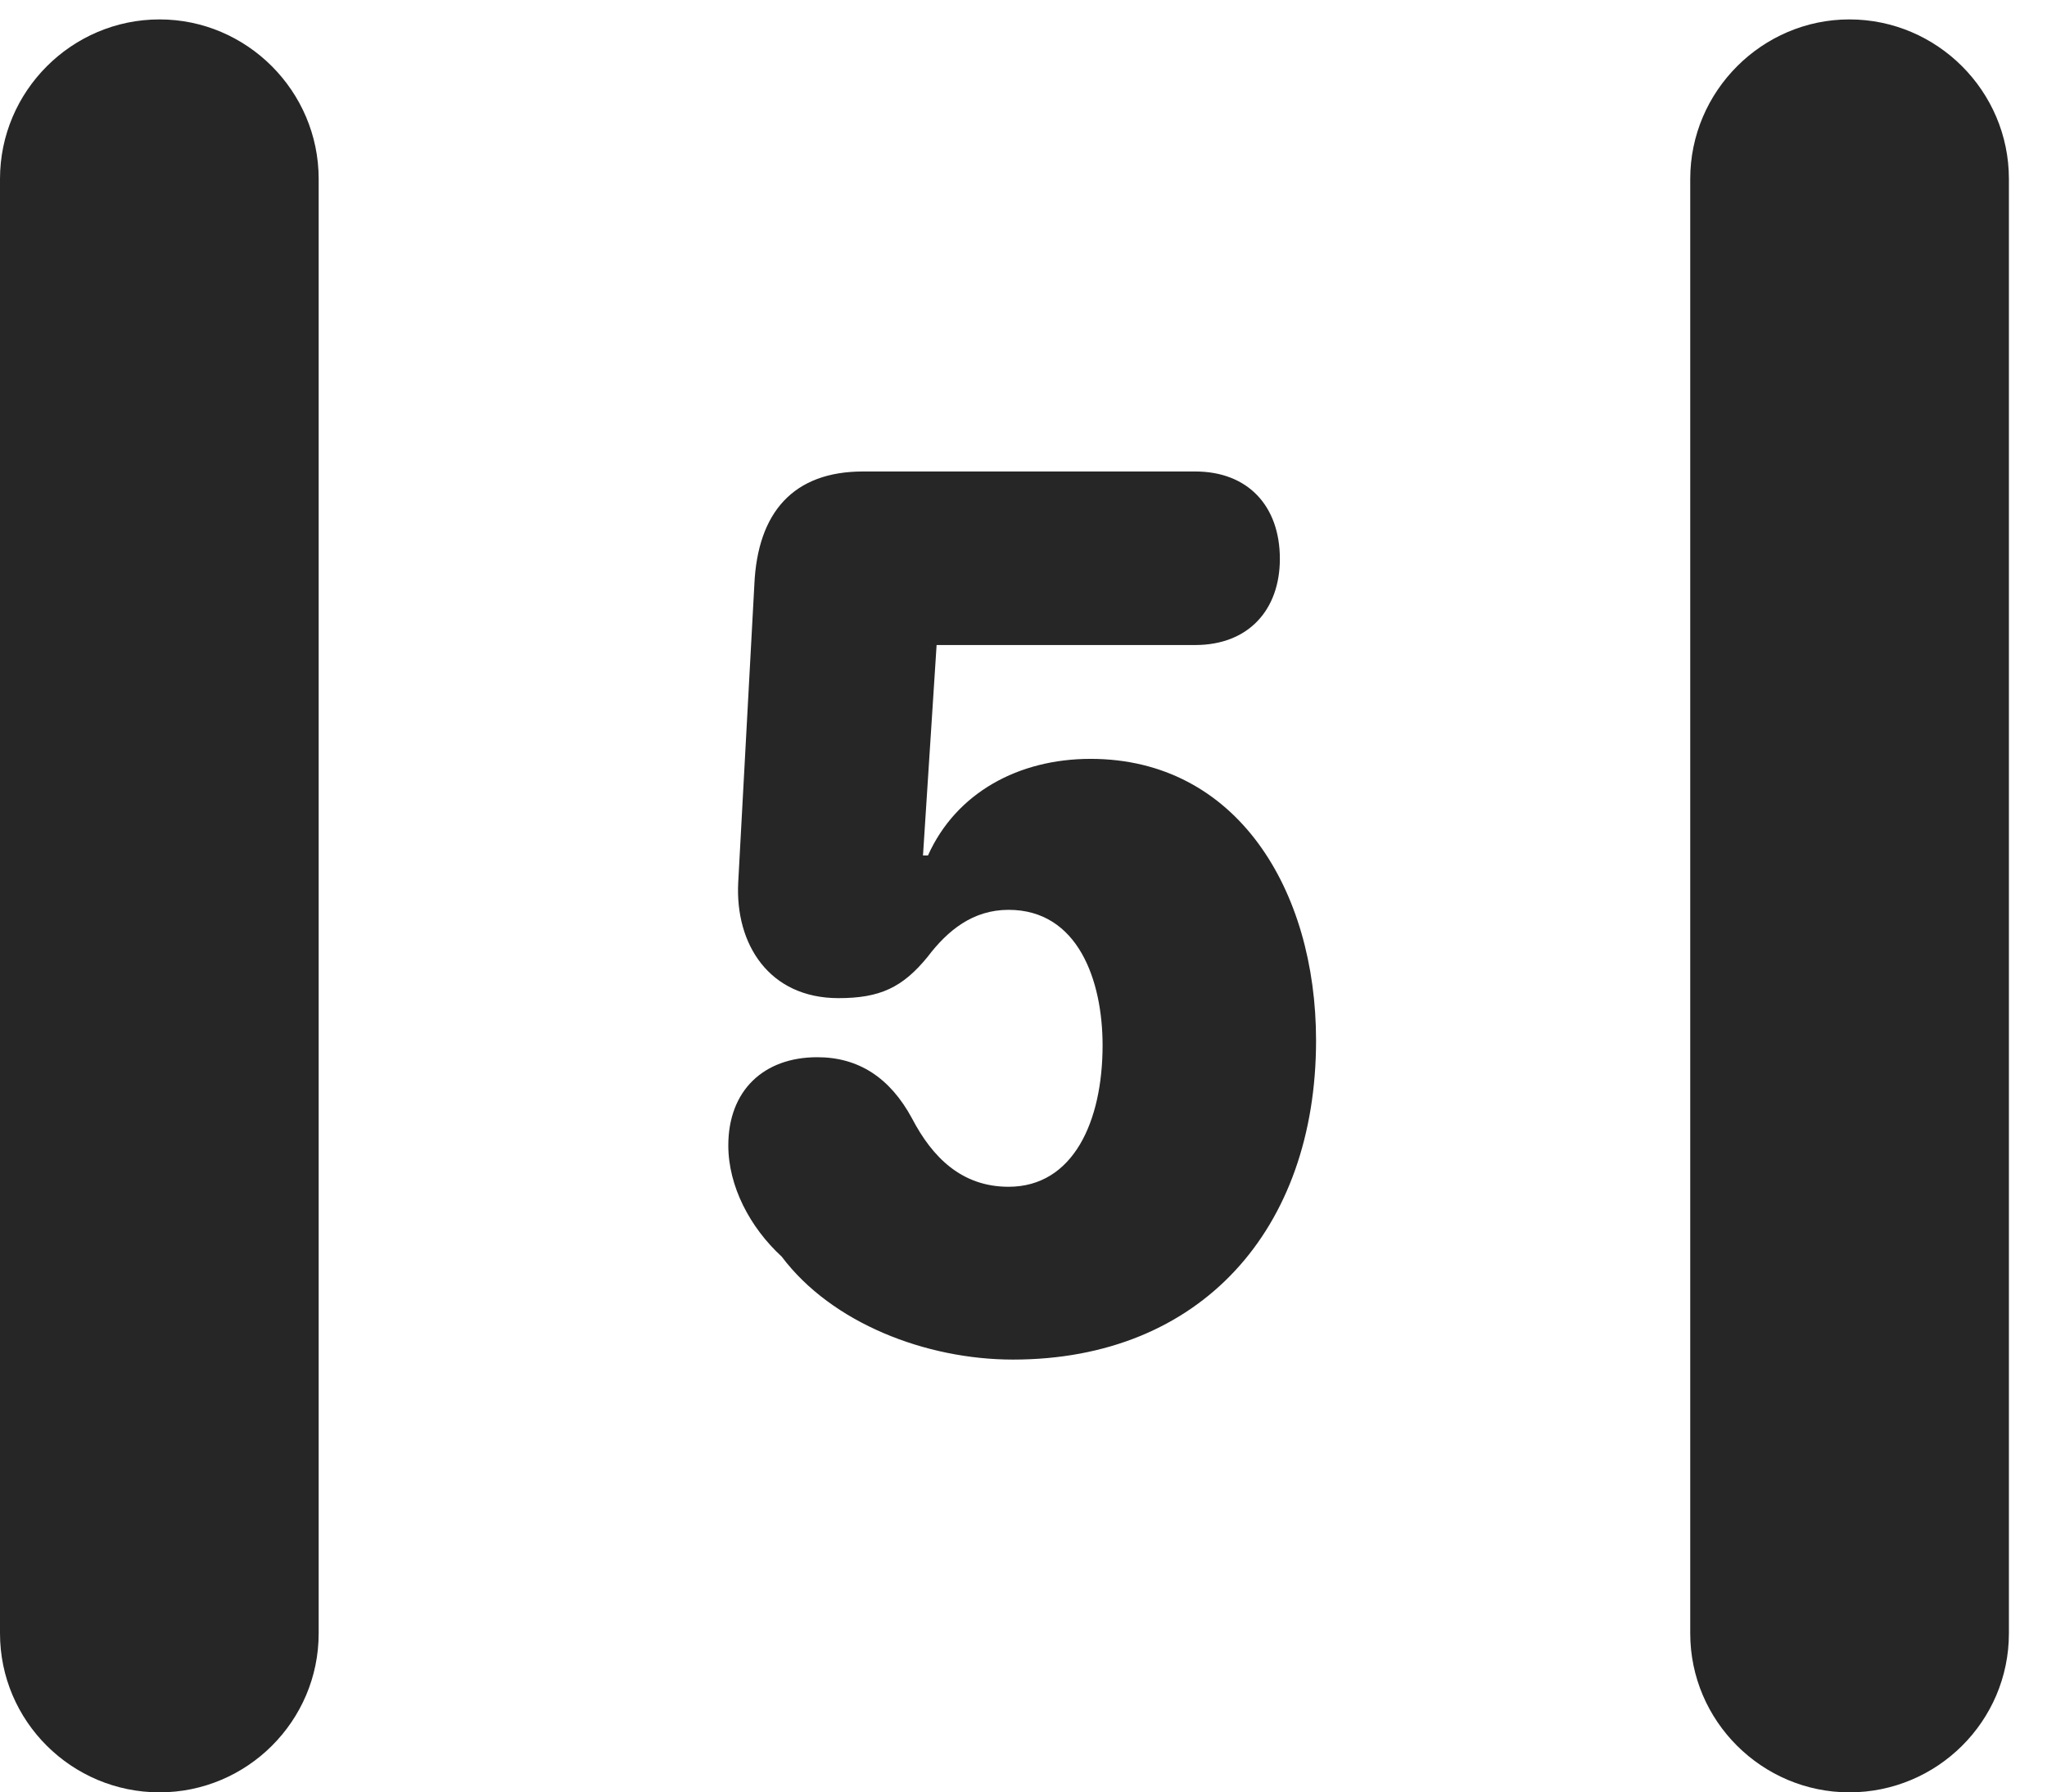 <?xml version="1.0" encoding="UTF-8"?>
<!--Generator: Apple Native CoreSVG 326-->
<!DOCTYPE svg PUBLIC "-//W3C//DTD SVG 1.1//EN" "http://www.w3.org/Graphics/SVG/1.1/DTD/svg11.dtd">
<svg version="1.1" xmlns="http://www.w3.org/2000/svg" xmlns:xlink="http://www.w3.org/1999/xlink"
       viewBox="0 0 19.399 16.989">
       <g>
              <rect height="16.989" opacity="0" width="19.399" x="0" y="0" />
              <path d="M0 15.482C0 16.315 0.68 16.989 1.512 16.989C2.34 16.989 3.02 16.315 3.02 15.482L3.02 1.696C3.02 0.864 2.34 0.184 1.512 0.184C0.68 0.184 0 0.864 0 1.696ZM16.018 15.482C16.018 16.315 16.7 16.989 17.526 16.989C18.358 16.989 19.038 16.315 19.038 15.482L19.038 1.696C19.038 0.864 18.358 0.184 17.526 0.184C16.7 0.184 16.018 0.864 16.018 1.696Z"
                     fill="currentColor" fill-opacity="0.85" />
              <path d="M9.6 12.887C11.381 12.887 12.472 11.65 12.472 9.862C12.472 8.435 11.72 7.193 10.335 7.193C9.655 7.193 9.062 7.512 8.794 8.109L8.747 8.109L8.876 6.114L11.327 6.114C11.832 6.114 12.129 5.78 12.129 5.297C12.129 4.797 11.827 4.469 11.327 4.469L8.179 4.469C7.519 4.469 7.18 4.856 7.149 5.539L6.996 8.363C6.965 8.948 7.288 9.461 7.946 9.461C8.337 9.461 8.553 9.362 8.792 9.068C8.981 8.819 9.22 8.624 9.558 8.624C10.218 8.624 10.449 9.296 10.449 9.908C10.449 10.63 10.171 11.249 9.558 11.249C9.113 11.249 8.835 10.969 8.643 10.601C8.434 10.214 8.135 10.021 7.745 10.021C7.235 10.021 6.902 10.339 6.902 10.857C6.902 11.245 7.108 11.635 7.408 11.911C7.883 12.543 8.777 12.887 9.6 12.887Z"
                     fill="currentColor" fill-opacity="0.85" />
       </g>
</svg>